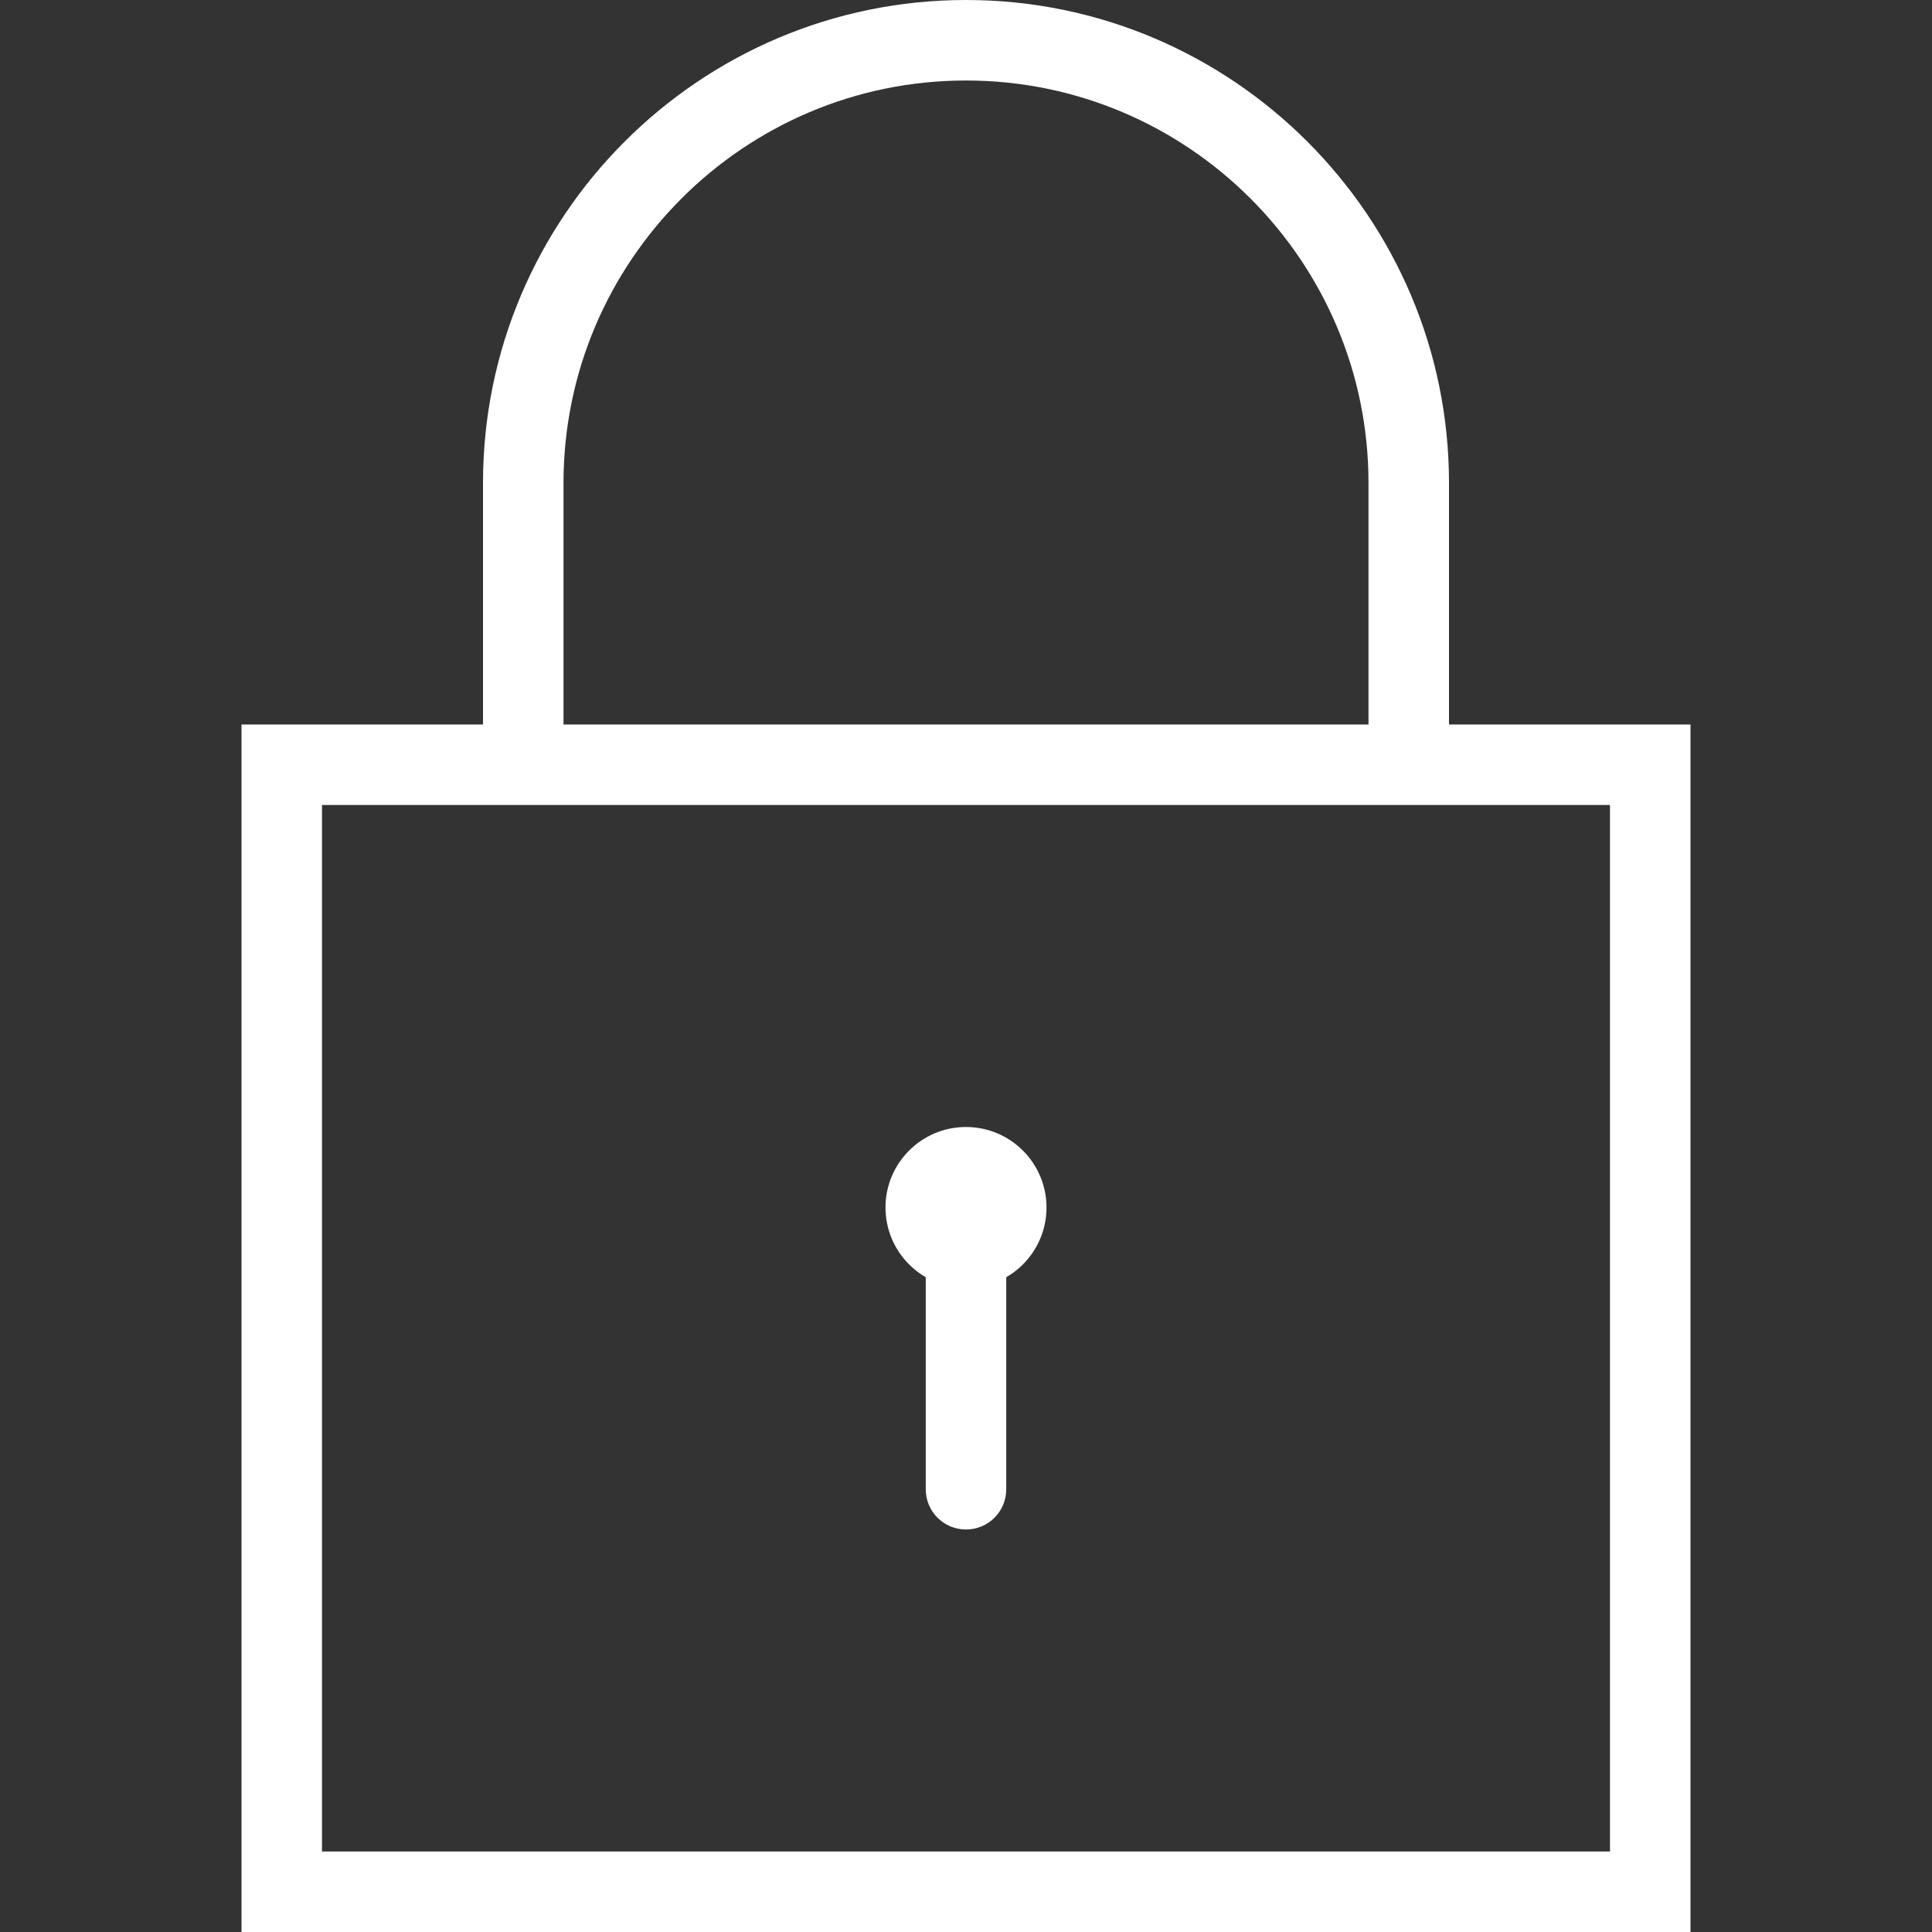 <svg width="36" height="36" viewBox="0 0 36 36" fill="none" xmlns="http://www.w3.org/2000/svg">
<rect x="0" y="0" width="36" height="36" fill="#333333" stroke="none"/>
<path d="M18 24C18.828 24 19.5 23.328 19.5 22.5C19.5 21.672 18.828 21 18 21C17.172 21 16.5 21.672 16.5 22.5C16.5 23.328 17.172 24 18 24Z" fill="white"/>
<path d="M18 28.5C17.585 28.5 17.25 28.165 17.25 27.75V23.25C17.25 22.835 17.585 22.5 18 22.5C18.415 22.5 18.75 22.835 18.75 23.25V27.75C18.75 28.165 18.415 28.5 18 28.5Z" fill="white"/>
<path d="M31.5 36H4.5V13.5H31.5V36ZM6 34.5H30V15H6V34.5Z" fill="white"/>
<path d="M27 14.25H25.5V9C25.5 4.864 22.136 1.5 18 1.5C13.864 1.5 10.5 4.864 10.5 9V14.25H9V9C9 4.037 13.037 0 18 0C22.963 0 27 4.037 27 9V14.25Z" fill="white"/>
</svg>
